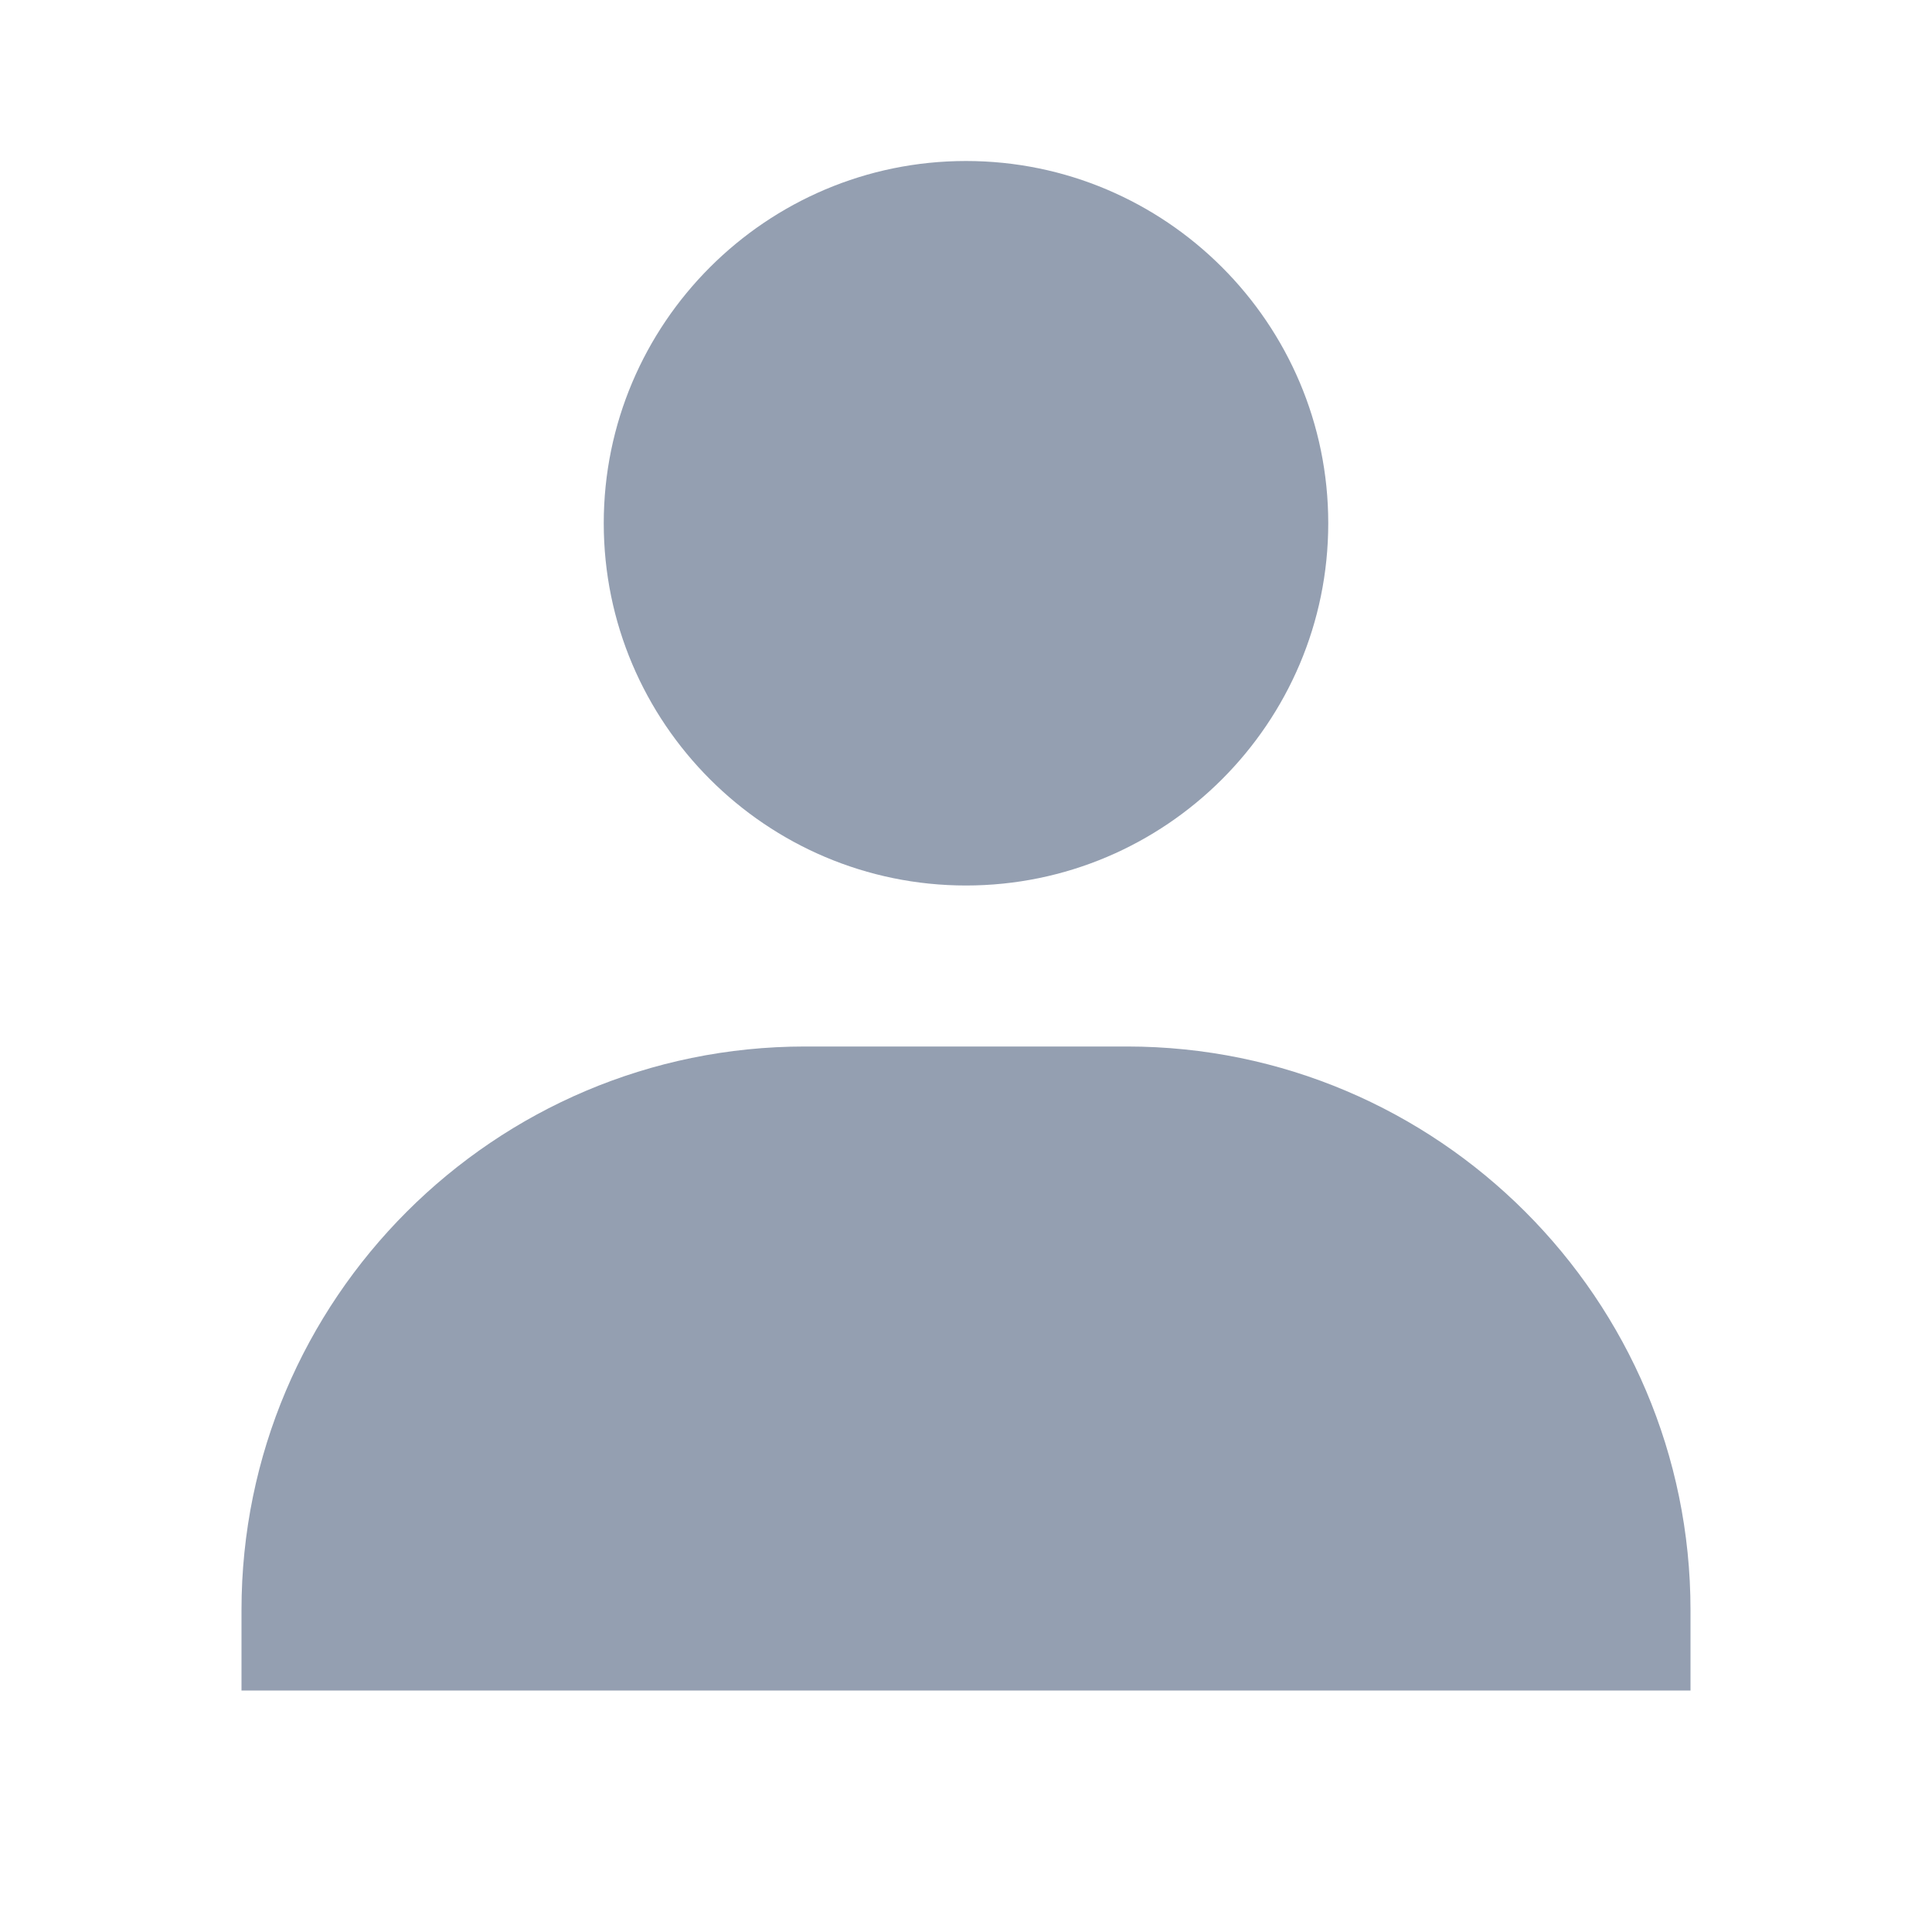 <svg width="24" height="24" viewBox="0 0 24 24" fill="none" xmlns="http://www.w3.org/2000/svg">
<path d="M7.5 6.5C7.5 8.981 9.519 11 12 11C14.481 11 16.5 8.981 16.5 6.5C16.5 4.019 14.481 2 12 2C9.519 2 7.5 4.019 7.5 6.5ZM20 21H21V20C21 16.141 17.859 13 14 13H10C6.14 13 3 16.141 3 20V21H20Z" fill="#949FB1"/>
</svg>


